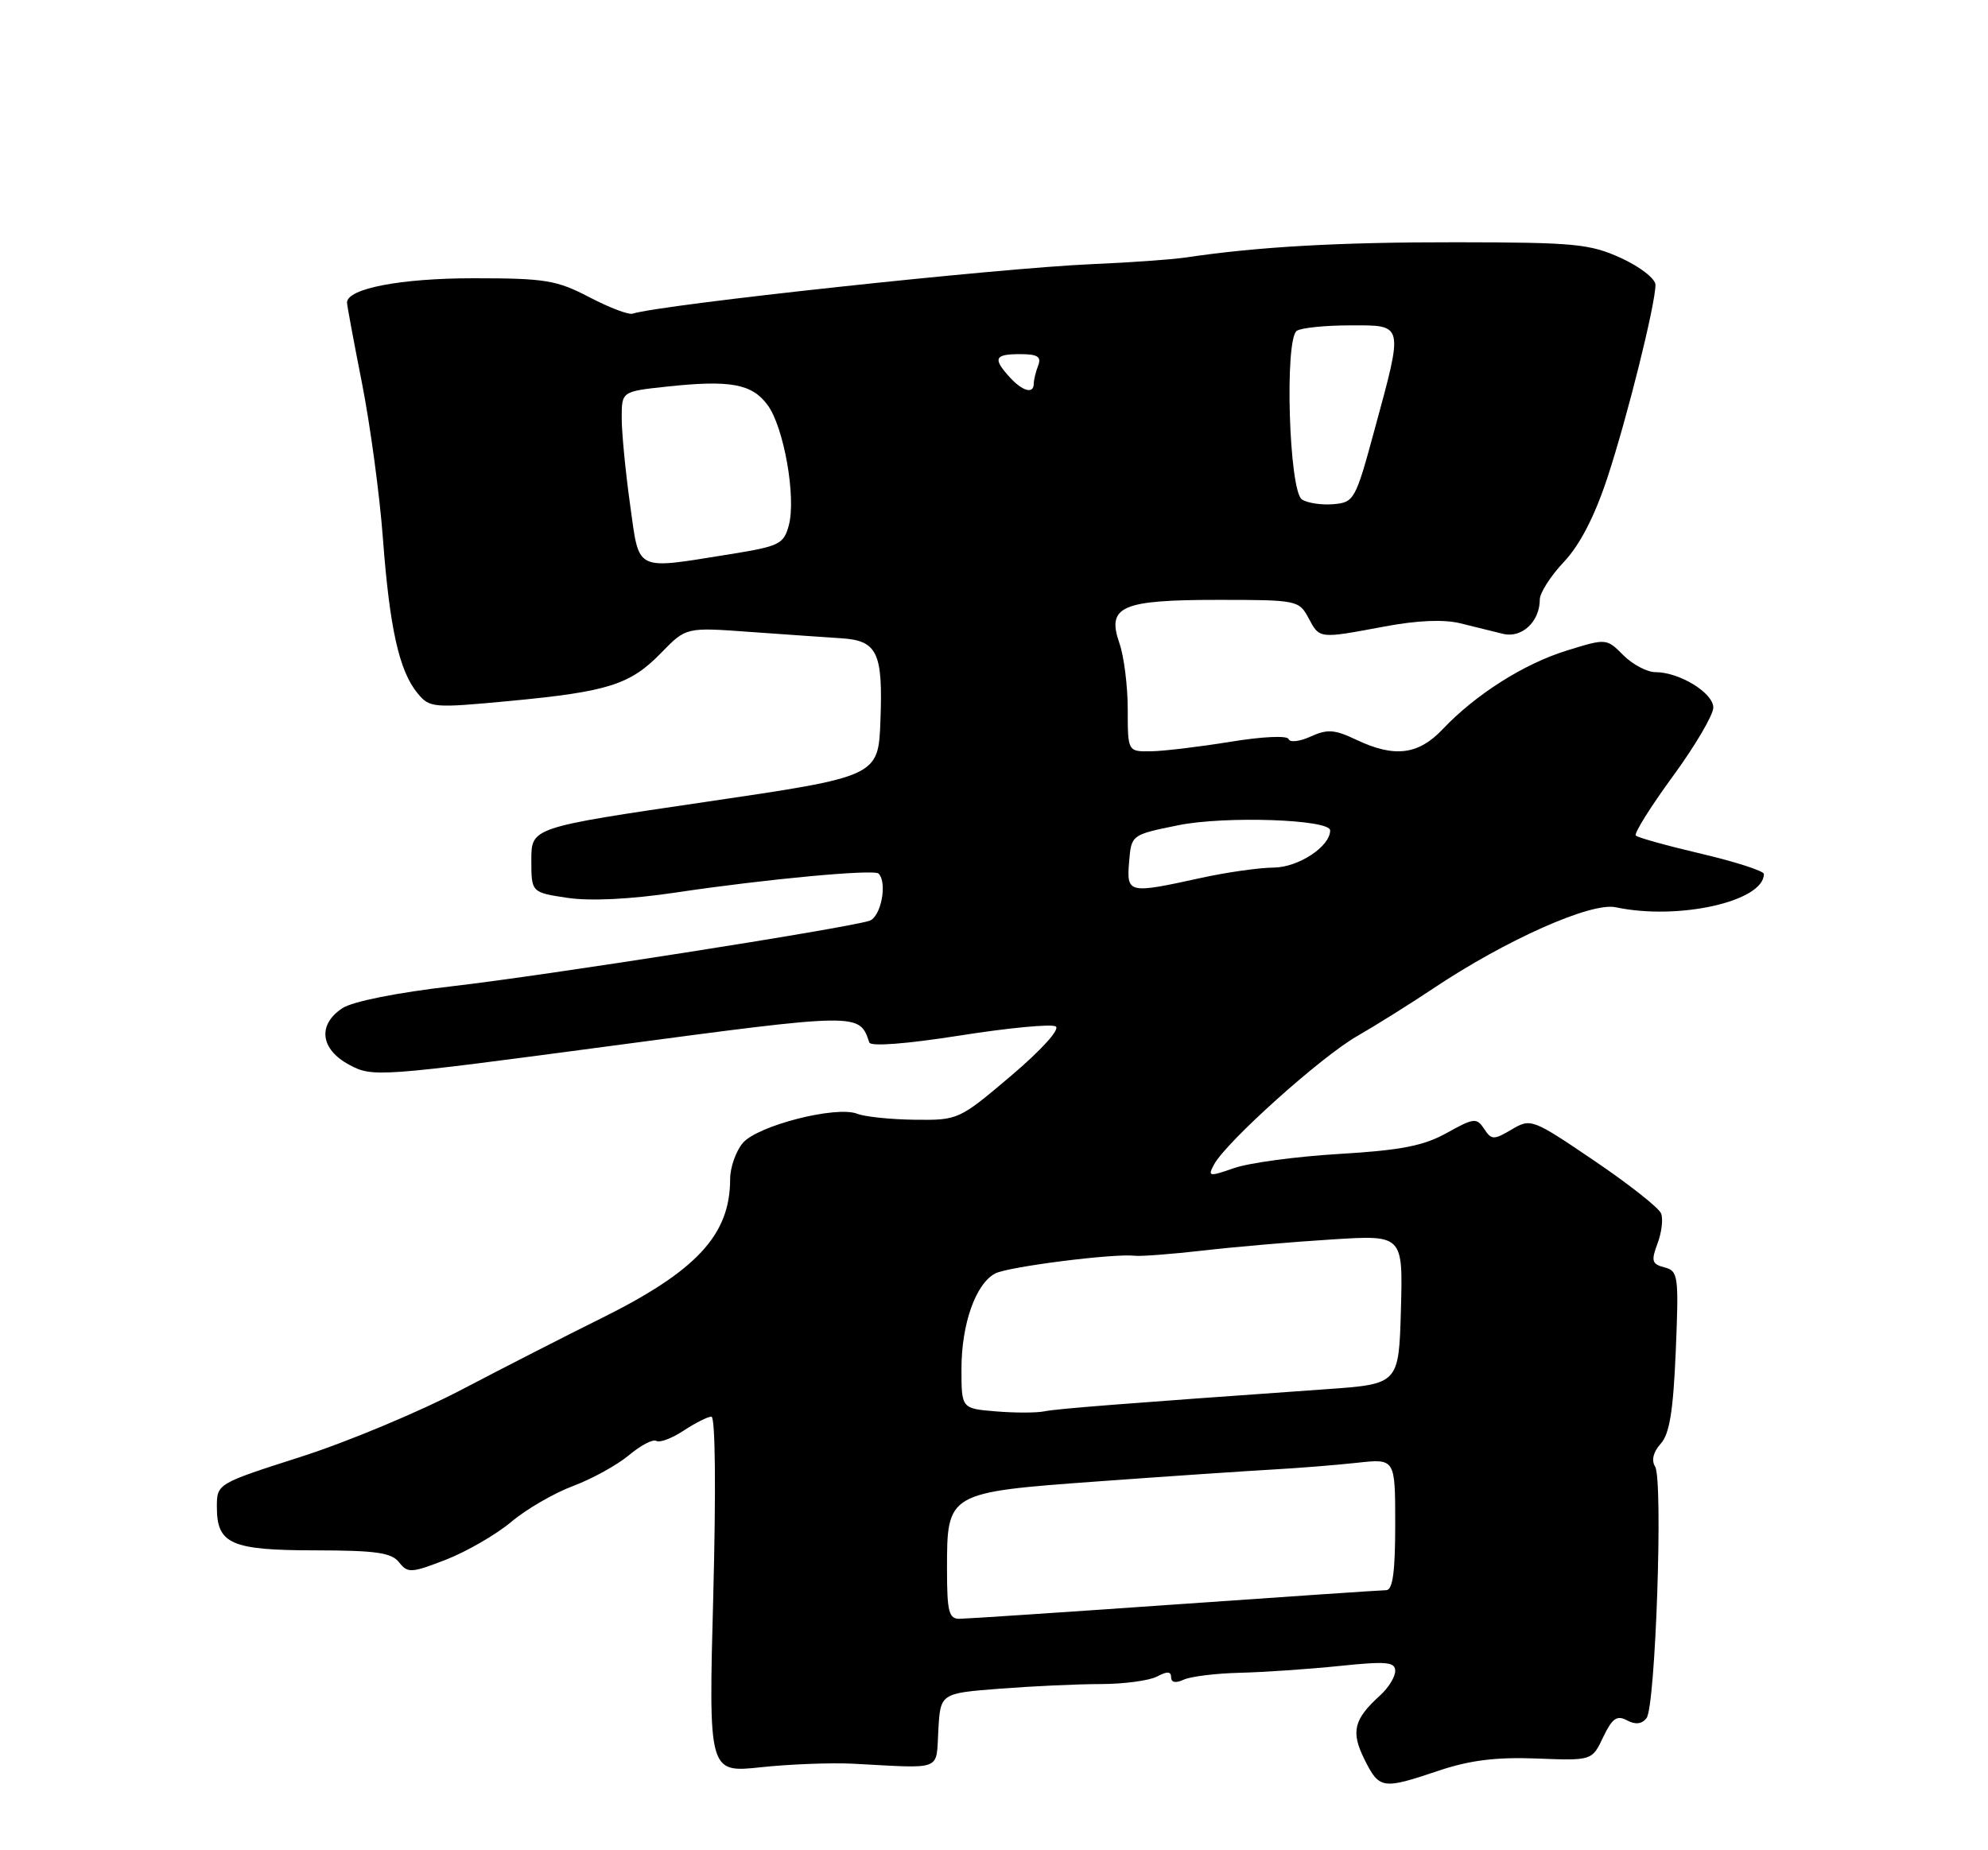 <?xml version="1.0" encoding="UTF-8" standalone="no"?>
<!DOCTYPE svg PUBLIC "-//W3C//DTD SVG 1.1//EN" "http://www.w3.org/Graphics/SVG/1.1/DTD/svg11.dtd" >
<svg xmlns="http://www.w3.org/2000/svg" xmlns:xlink="http://www.w3.org/1999/xlink" version="1.1" viewBox="0 0 275 256">
 <g >
 <path fill="currentColor"
d=" M 198.97 245.01 C 203.31 243.55 206.92 243.10 212.55 243.31 C 220.22 243.61 220.22 243.61 221.77 240.35 C 223.02 237.74 223.66 237.28 225.06 238.03 C 226.22 238.65 227.11 238.56 227.76 237.73 C 229.01 236.16 230.08 204.75 228.95 202.92 C 228.41 202.05 228.70 200.89 229.73 199.75 C 230.95 198.40 231.46 195.22 231.81 186.92 C 232.24 176.50 232.15 175.85 230.25 175.36 C 228.50 174.90 228.38 174.47 229.28 172.06 C 229.86 170.54 230.08 168.67 229.78 167.90 C 229.49 167.13 225.32 163.84 220.52 160.59 C 211.96 154.79 211.76 154.71 209.11 156.28 C 206.62 157.75 206.32 157.74 205.30 156.19 C 204.27 154.63 203.88 154.67 200.13 156.76 C 196.93 158.54 193.80 159.15 185.29 159.66 C 179.36 160.01 172.81 160.89 170.74 161.61 C 167.23 162.83 167.04 162.80 167.93 161.14 C 169.59 158.02 182.68 146.27 187.68 143.39 C 190.33 141.87 195.08 138.89 198.24 136.78 C 208.28 130.06 220.09 124.80 223.50 125.53 C 232.18 127.38 244.00 124.72 244.00 120.93 C 244.00 120.51 240.13 119.26 235.39 118.14 C 230.65 117.03 226.55 115.89 226.28 115.61 C 226.00 115.34 228.30 111.66 231.39 107.43 C 234.48 103.21 237.00 98.92 237.00 97.90 C 237.00 95.87 232.32 93.00 229.00 93.00 C 227.85 93.00 225.85 91.95 224.56 90.66 C 222.23 88.32 222.20 88.32 216.77 90.00 C 210.81 91.84 204.14 96.07 199.56 100.90 C 196.18 104.47 192.87 104.86 187.56 102.33 C 184.62 100.93 183.61 100.86 181.30 101.91 C 179.79 102.60 178.42 102.76 178.25 102.26 C 178.08 101.75 174.63 101.91 170.23 102.63 C 165.98 103.32 161.04 103.92 159.25 103.95 C 156.00 104.00 156.00 104.00 156.00 98.15 C 156.00 94.93 155.48 90.81 154.85 89.00 C 153.07 83.89 155.10 83.00 168.52 83.00 C 179.38 83.00 179.70 83.06 181.00 85.50 C 182.56 88.41 182.39 88.39 191.50 86.69 C 196.05 85.83 199.72 85.68 202.00 86.24 C 203.93 86.72 206.58 87.38 207.91 87.70 C 210.51 88.34 213.00 86.01 213.00 82.95 C 213.00 82.03 214.50 79.69 216.33 77.75 C 218.54 75.41 220.57 71.48 222.34 66.13 C 225.08 57.83 229.00 42.11 229.00 39.41 C 229.00 38.57 226.87 36.91 224.25 35.71 C 219.94 33.74 217.83 33.54 201.50 33.52 C 185.28 33.50 174.05 34.13 164.00 35.63 C 162.07 35.91 156.22 36.33 151.00 36.55 C 138.11 37.10 91.52 42.13 87.50 43.40 C 86.95 43.58 84.25 42.55 81.50 41.11 C 76.99 38.76 75.41 38.50 65.50 38.50 C 55.39 38.50 48.00 39.93 48.00 41.87 C 48.00 42.22 48.93 47.23 50.07 53.00 C 51.21 58.78 52.52 68.46 52.97 74.52 C 53.90 86.94 55.22 92.84 57.76 95.92 C 59.44 97.95 59.88 97.99 70.50 96.99 C 84.16 95.70 87.19 94.73 91.49 90.30 C 94.91 86.79 94.91 86.79 103.70 87.43 C 108.54 87.78 114.23 88.17 116.33 88.31 C 121.37 88.62 122.15 90.26 121.79 99.71 C 121.50 107.44 121.50 107.44 97.50 110.97 C 73.50 114.50 73.50 114.50 73.50 118.99 C 73.50 123.48 73.50 123.48 78.50 124.23 C 81.66 124.70 87.19 124.43 93.50 123.49 C 105.87 121.64 120.90 120.24 121.53 120.87 C 122.79 122.13 121.86 126.91 120.25 127.41 C 116.81 128.48 75.26 135.00 62.62 136.45 C 54.96 137.33 48.79 138.56 47.37 139.49 C 43.90 141.77 44.30 145.17 48.30 147.32 C 51.54 149.07 52.30 149.01 84.55 144.71 C 118.98 140.12 118.87 140.12 120.25 144.24 C 120.44 144.82 125.40 144.44 132.76 143.28 C 139.47 142.22 145.44 141.65 146.04 142.02 C 146.66 142.41 144.07 145.27 139.86 148.85 C 132.67 154.94 132.55 155.00 126.55 154.93 C 123.22 154.89 119.63 154.52 118.57 154.10 C 115.66 152.96 104.78 155.74 102.75 158.15 C 101.79 159.29 101.00 161.54 101.00 163.14 C 101.00 170.88 96.35 175.88 83.02 182.48 C 78.33 184.80 69.73 189.20 63.89 192.26 C 58.06 195.32 48.05 199.51 41.64 201.56 C 30.00 205.29 30.00 205.29 30.00 208.52 C 30.00 213.64 31.96 214.50 43.62 214.51 C 51.99 214.52 54.17 214.83 55.21 216.17 C 56.40 217.69 56.90 217.66 61.71 215.79 C 64.57 214.67 68.62 212.33 70.71 210.58 C 72.79 208.82 76.66 206.58 79.29 205.60 C 81.92 204.61 85.40 202.69 87.02 201.33 C 88.64 199.97 90.33 199.09 90.79 199.37 C 91.25 199.65 92.95 199.01 94.56 197.95 C 96.18 196.88 97.91 196.01 98.41 196.01 C 98.95 196.00 99.05 206.02 98.67 220.64 C 98.01 245.29 98.01 245.29 105.26 244.52 C 109.24 244.09 114.97 243.88 118.00 244.03 C 130.60 244.69 129.46 245.13 129.80 239.39 C 130.09 234.29 130.09 234.29 138.30 233.65 C 142.81 233.30 149.12 233.01 152.32 233.01 C 155.51 233.00 159.00 232.53 160.07 231.96 C 161.45 231.22 162.00 231.25 162.00 232.07 C 162.00 232.80 162.63 232.92 163.75 232.40 C 164.71 231.96 168.20 231.53 171.50 231.45 C 174.80 231.37 180.99 230.95 185.25 230.51 C 191.81 229.83 193.00 229.94 193.00 231.20 C 193.00 232.02 192.06 233.54 190.91 234.58 C 187.26 237.89 186.84 239.60 188.74 243.42 C 190.80 247.56 191.22 247.62 198.97 245.01 Z  M 131.00 217.11 C 131.00 206.49 130.99 206.49 152.00 204.96 C 161.62 204.26 172.43 203.53 176.00 203.33 C 179.57 203.13 184.86 202.71 187.75 202.39 C 193.00 201.81 193.00 201.81 193.00 210.90 C 193.00 217.50 192.66 220.01 191.75 220.02 C 191.06 220.03 177.90 220.92 162.50 222.00 C 147.10 223.08 133.71 223.97 132.75 223.98 C 131.25 224.00 131.00 223.01 131.00 217.11 Z  M 137.75 195.28 C 133.00 194.89 133.00 194.89 133.00 189.41 C 133.00 183.18 134.97 177.61 137.67 176.20 C 139.48 175.26 154.10 173.40 157.00 173.75 C 157.82 173.85 162.10 173.52 166.50 173.02 C 170.90 172.51 178.90 171.82 184.29 171.49 C 194.07 170.87 194.07 170.87 193.79 181.19 C 193.50 191.50 193.50 191.50 183.50 192.21 C 154.70 194.25 146.32 194.91 144.50 195.27 C 143.40 195.50 140.36 195.50 137.75 195.28 Z  M 156.19 119.25 C 156.50 115.50 156.50 115.50 163.00 114.18 C 169.47 112.87 184.00 113.37 184.00 114.90 C 184.00 117.12 179.63 120.00 176.21 120.04 C 174.17 120.05 169.57 120.71 166.00 121.50 C 156.07 123.68 155.83 123.63 156.19 119.25 Z  M 87.15 69.75 C 86.52 65.21 86.00 59.85 86.00 57.83 C 86.00 54.16 86.00 54.16 92.25 53.49 C 101.00 52.55 104.00 53.10 106.16 56.01 C 108.43 59.05 110.15 68.79 109.12 72.67 C 108.41 75.30 107.83 75.58 100.93 76.69 C 87.63 78.81 88.48 79.24 87.15 69.75 Z  M 180.10 69.11 C 178.30 67.94 177.67 46.91 179.39 45.77 C 180.00 45.36 183.31 45.02 186.75 45.02 C 194.25 45.00 194.17 44.65 190.13 59.50 C 187.51 69.16 187.32 69.51 184.46 69.76 C 182.83 69.90 180.87 69.61 180.10 69.11 Z  M 139.65 52.17 C 137.31 49.58 137.57 49.00 141.11 49.00 C 143.53 49.00 144.08 49.35 143.61 50.58 C 143.27 51.45 143.00 52.58 143.00 53.08 C 143.00 54.57 141.44 54.14 139.65 52.17 Z "/>
</g>
</svg>